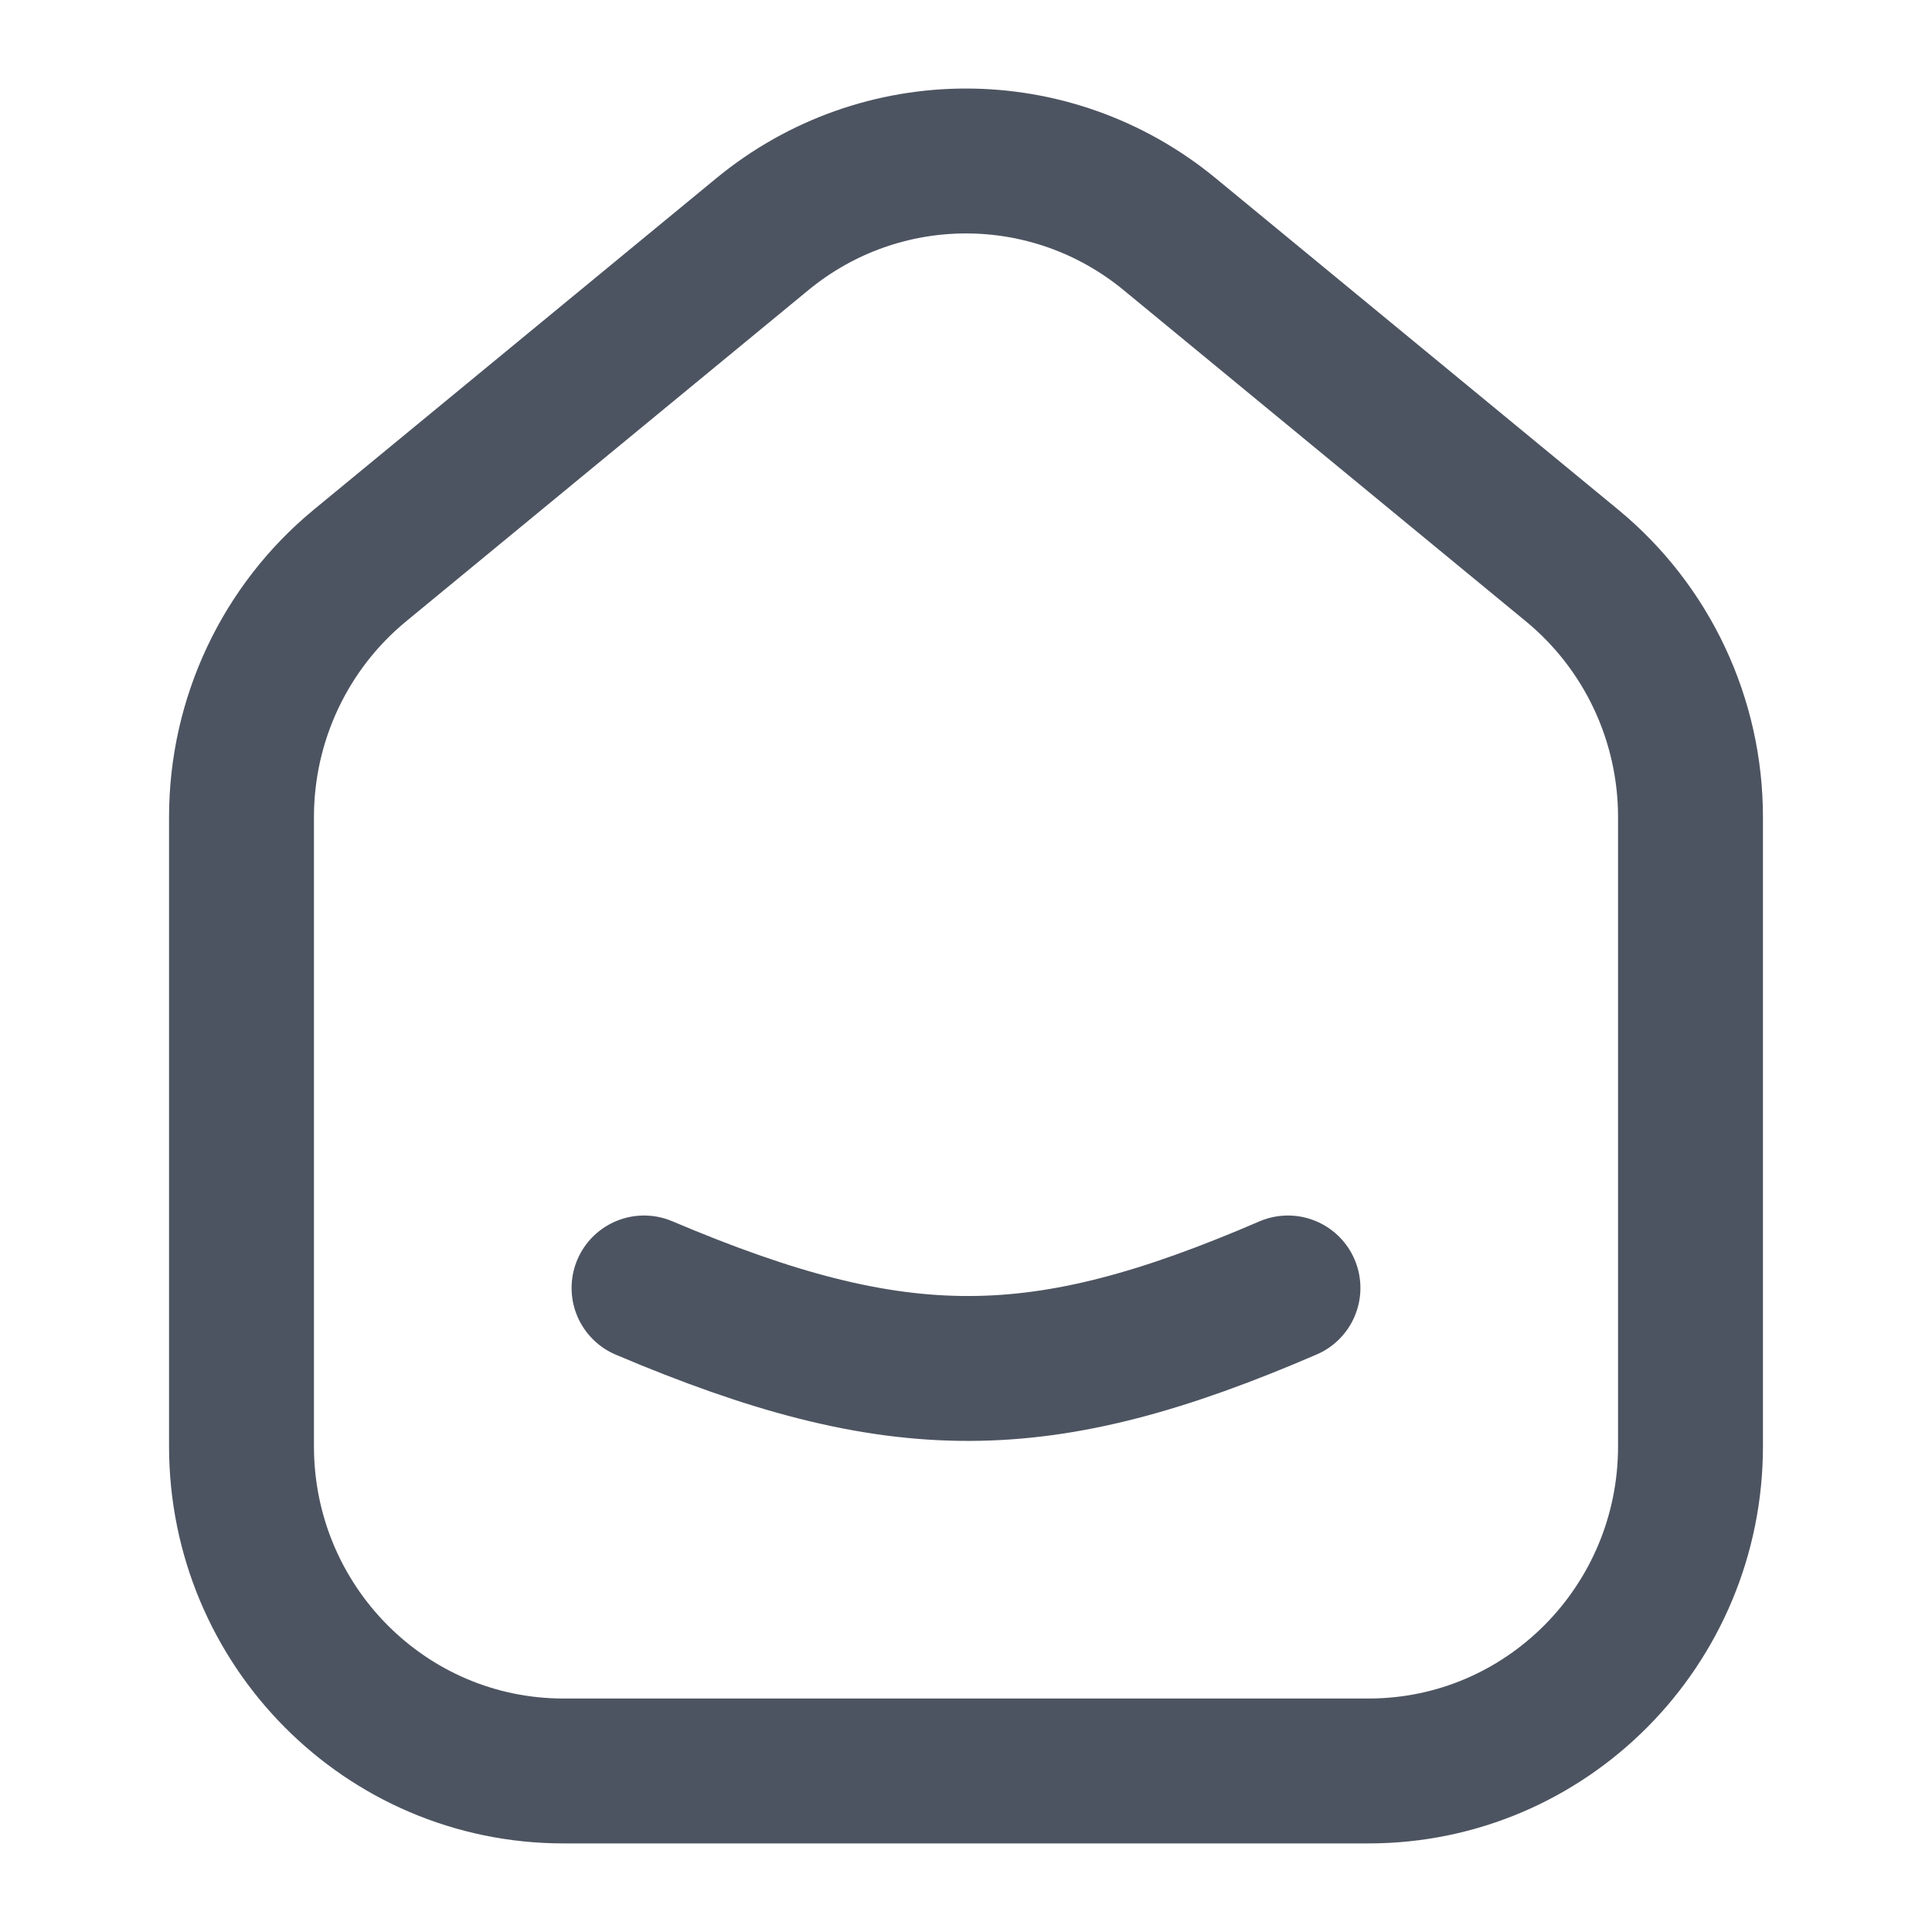 <svg width="20" height="20" viewBox="0 0 20 20" fill="none" xmlns="http://www.w3.org/2000/svg">
<path d="M6.667 13.333C9.31 14.454 10.78 14.434 13.333 13.333M17.5 8.458V14.972C17.5 16.828 16.008 18.333 14.167 18.333H5.833C3.992 18.333 2.5 16.828 2.5 14.972V8.458C2.5 7.449 2.95 6.494 3.725 5.855L7.892 2.424C9.119 1.414 10.881 1.414 12.108 2.424L16.275 5.855C17.05 6.494 17.5 7.449 17.5 8.458Z" stroke="#4D5461" stroke-width="1.5" stroke-linecap="round" stroke-linejoin="round"/>
</svg>
